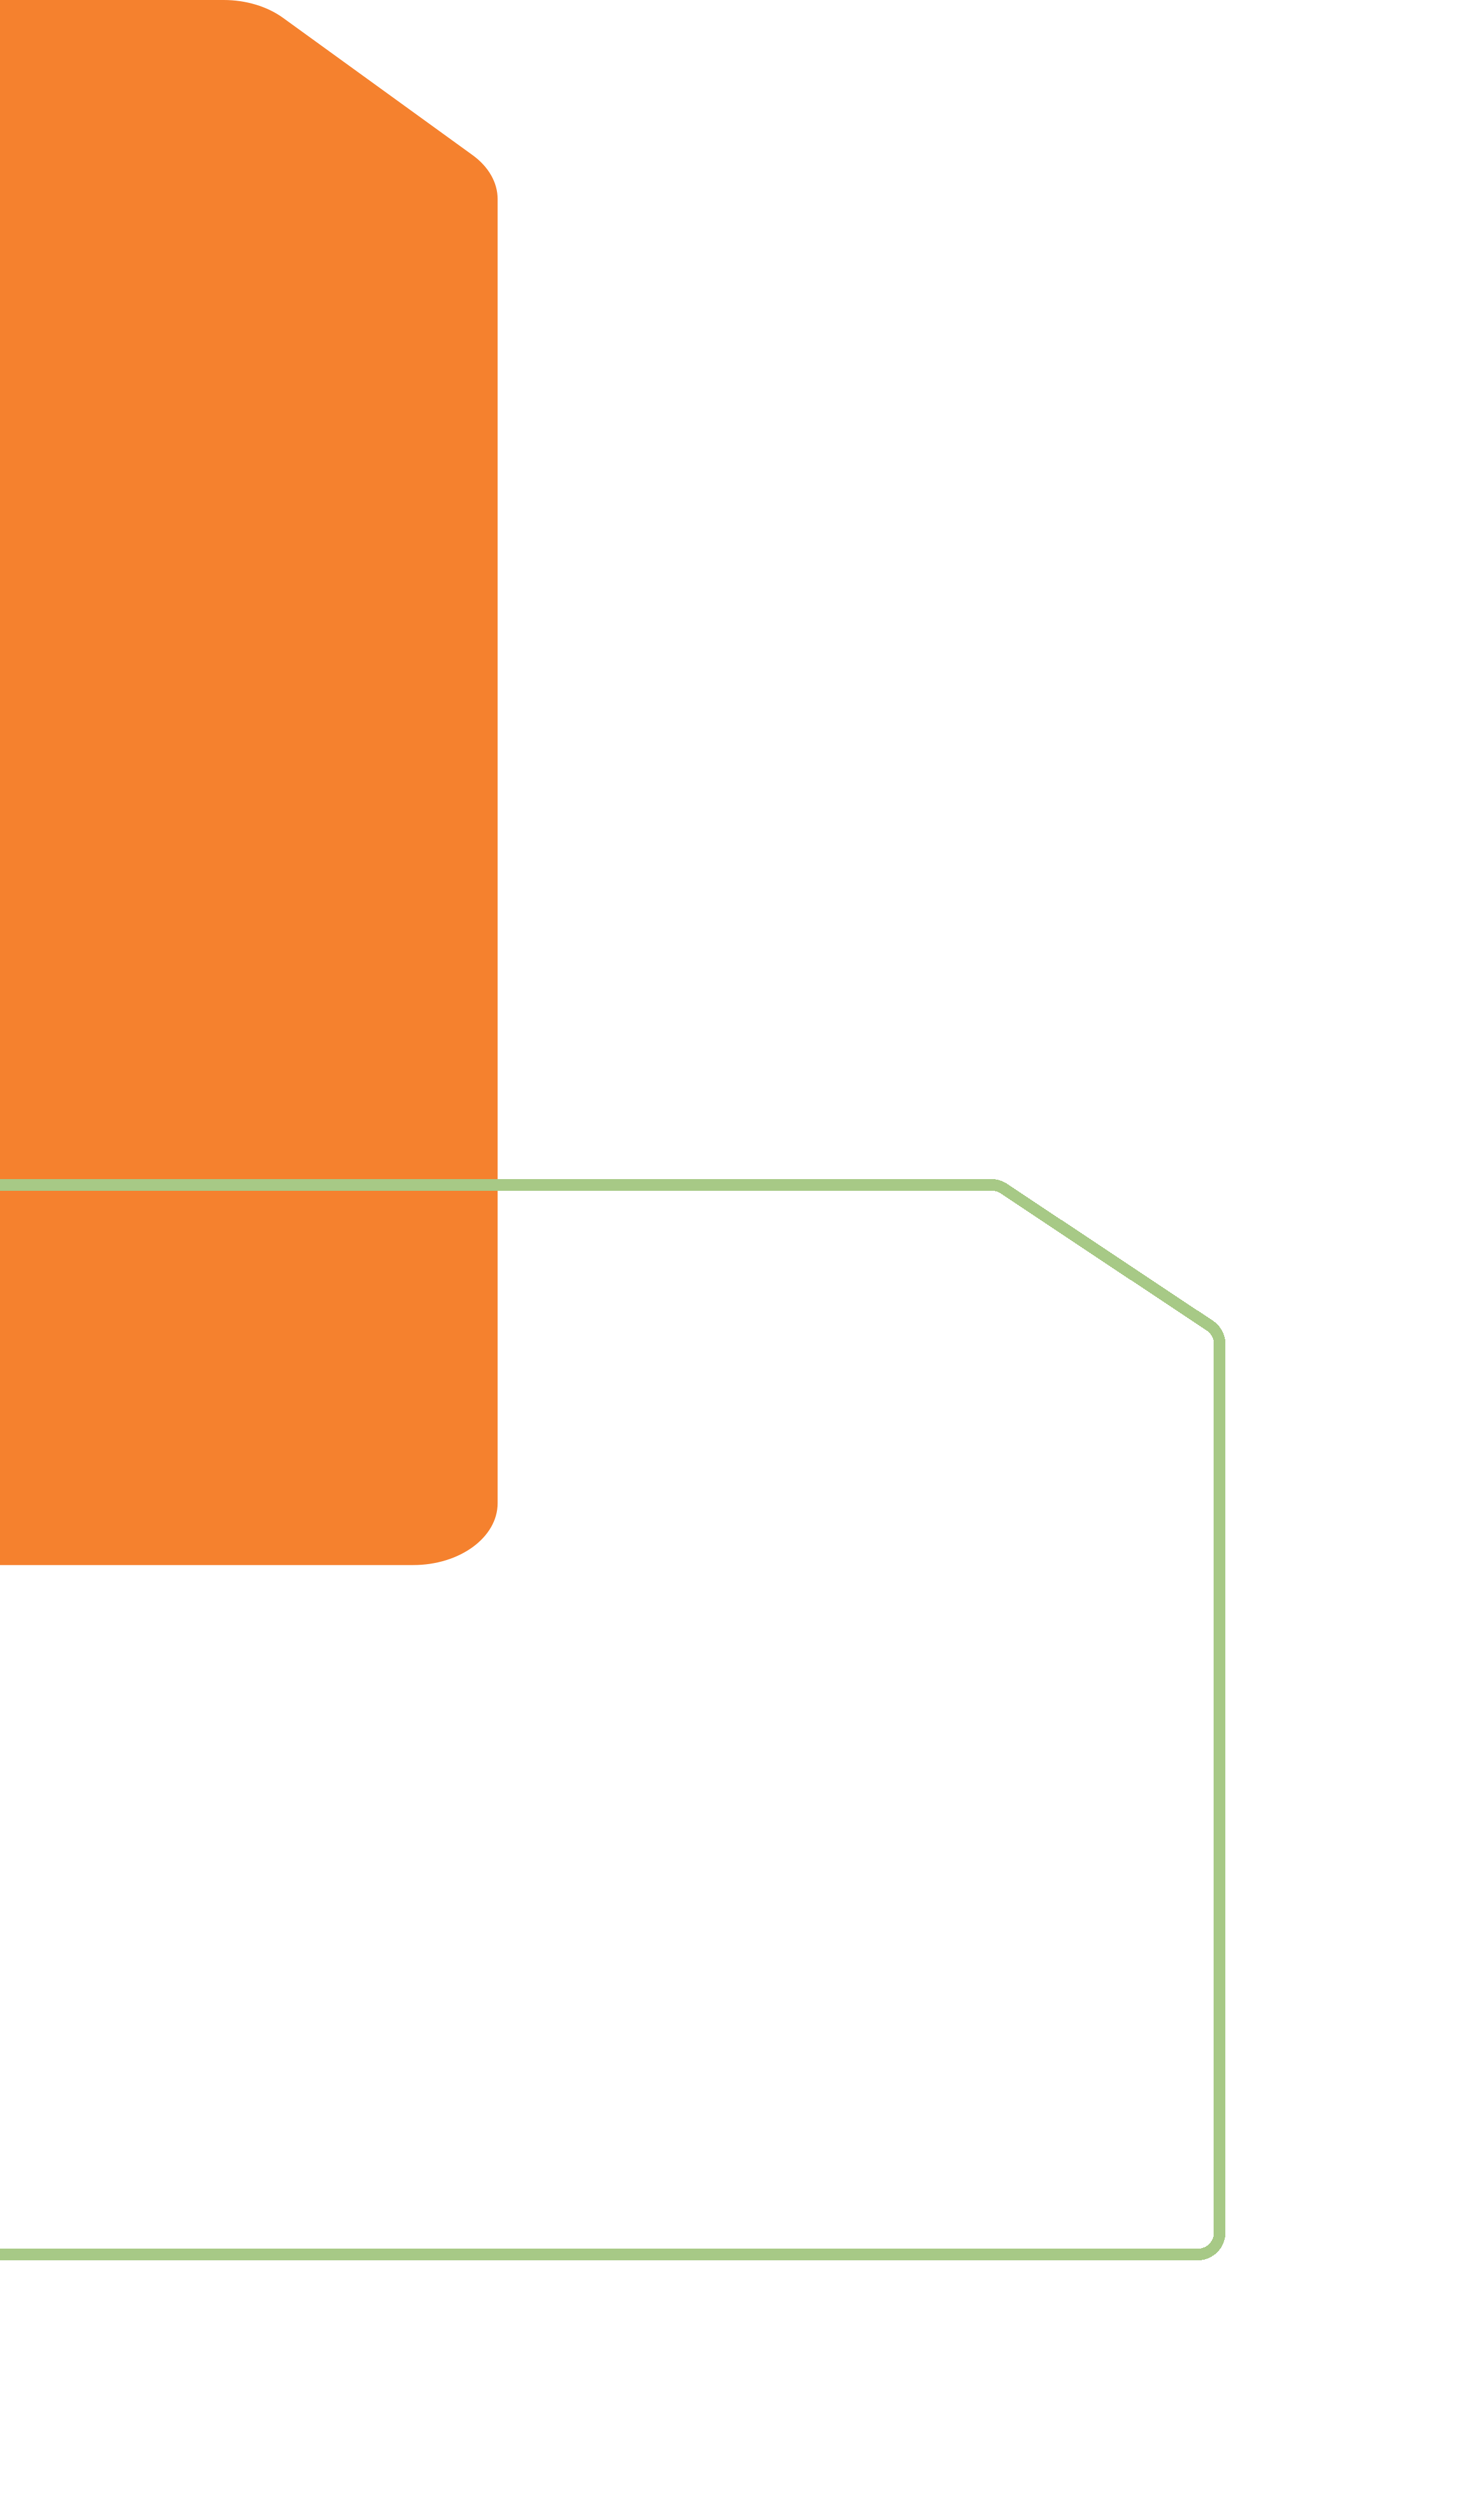 <svg width="630" height="1075" viewBox="0 0 630 1075" fill="none" xmlns="http://www.w3.org/2000/svg">
<path d="M-307 26.608C-307 11.913 -290.735 0 -270.672 0H96.184C105.746 0 114.924 2.762 121.724 7.686L203.212 66.692C210.115 71.69 214 78.504 214 85.614V646.392C214 661.087 197.735 673 177.672 673H-270.672C-290.735 673 -307 661.087 -307 646.392V26.608Z" fill="#F5812E"/>
<g filter="url(#filter0_d_510_5)">
<path d="M524.5 577.951V960C524.5 965.247 520.247 969.5 515 969.5H-73.976C-75.89 969.5 -77.76 968.922 -79.34 967.841L-165.364 908.989C-167.952 907.219 -169.5 904.285 -169.5 901.149V519C-169.5 513.753 -165.247 509.5 -160 509.5H426.383C428.255 509.5 430.086 510.053 431.645 511.09L520.262 570.042C522.909 571.803 524.5 574.772 524.5 577.951Z" stroke="#A7C986" stroke-width="5" shape-rendering="crispEdges"/>
</g>
<defs>
<filter id="filter0_d_510_5" x="-275" y="404" width="905" height="671" filterUnits="userSpaceOnUse" color-interpolation-filters="sRGB">
<feFlood flood-opacity="0" result="BackgroundImageFix"/>
<feColorMatrix in="SourceAlpha" type="matrix" values="0 0 0 0 0 0 0 0 0 0 0 0 0 0 0 0 0 0 127 0" result="hardAlpha"/>
<feOffset/>
<feGaussianBlur stdDeviation="51.5"/>
<feComposite in2="hardAlpha" operator="out"/>
<feColorMatrix type="matrix" values="0 0 0 0 0 0 0 0 0 0 0 0 0 0 0 0 0 0 0.1 0"/>
<feBlend mode="normal" in2="BackgroundImageFix" result="effect1_dropShadow_510_5"/>
<feBlend mode="normal" in="SourceGraphic" in2="effect1_dropShadow_510_5" result="shape"/>
</filter>
</defs>
</svg>
